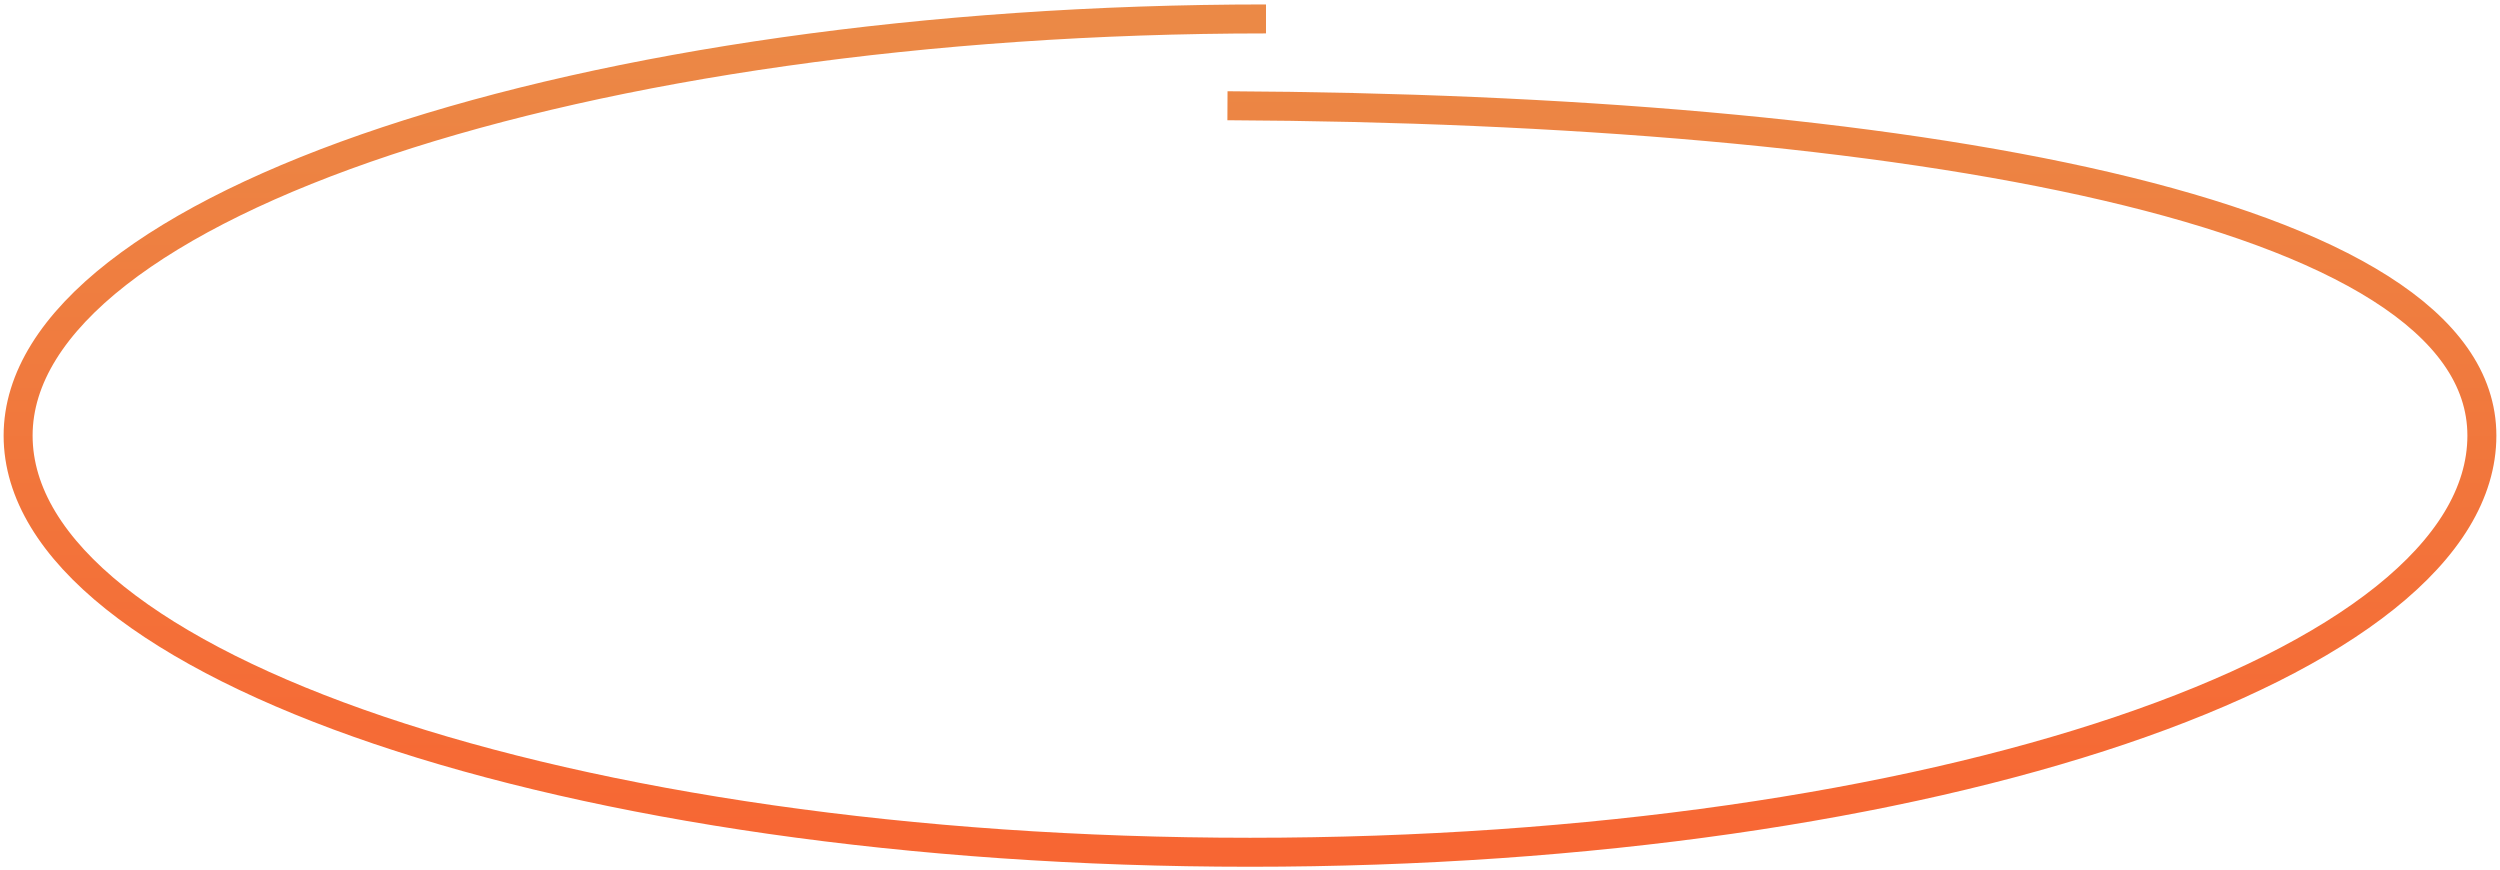 <svg width="138" height="48" viewBox="0 0 138 48" fill="none" xmlns="http://www.w3.org/2000/svg"><path d="M69.883 1.045C32.328 1.045 1 11.342 1 24.045s30.445 23 68 23 68-10.297 68-23c0-12.589-32.154-18.026-69.244-18.208" stroke="url(#paint0_linear_193_973)" stroke-width="1.6"/><defs><linearGradient id="paint0_linear_193_973" x1="69" y1="1.045" x2="69" y2="47.045" gradientUnits="userSpaceOnUse"><stop stop-color="#EB8946"/><stop offset="1" stop-color="#F76633"/></linearGradient></defs></svg>